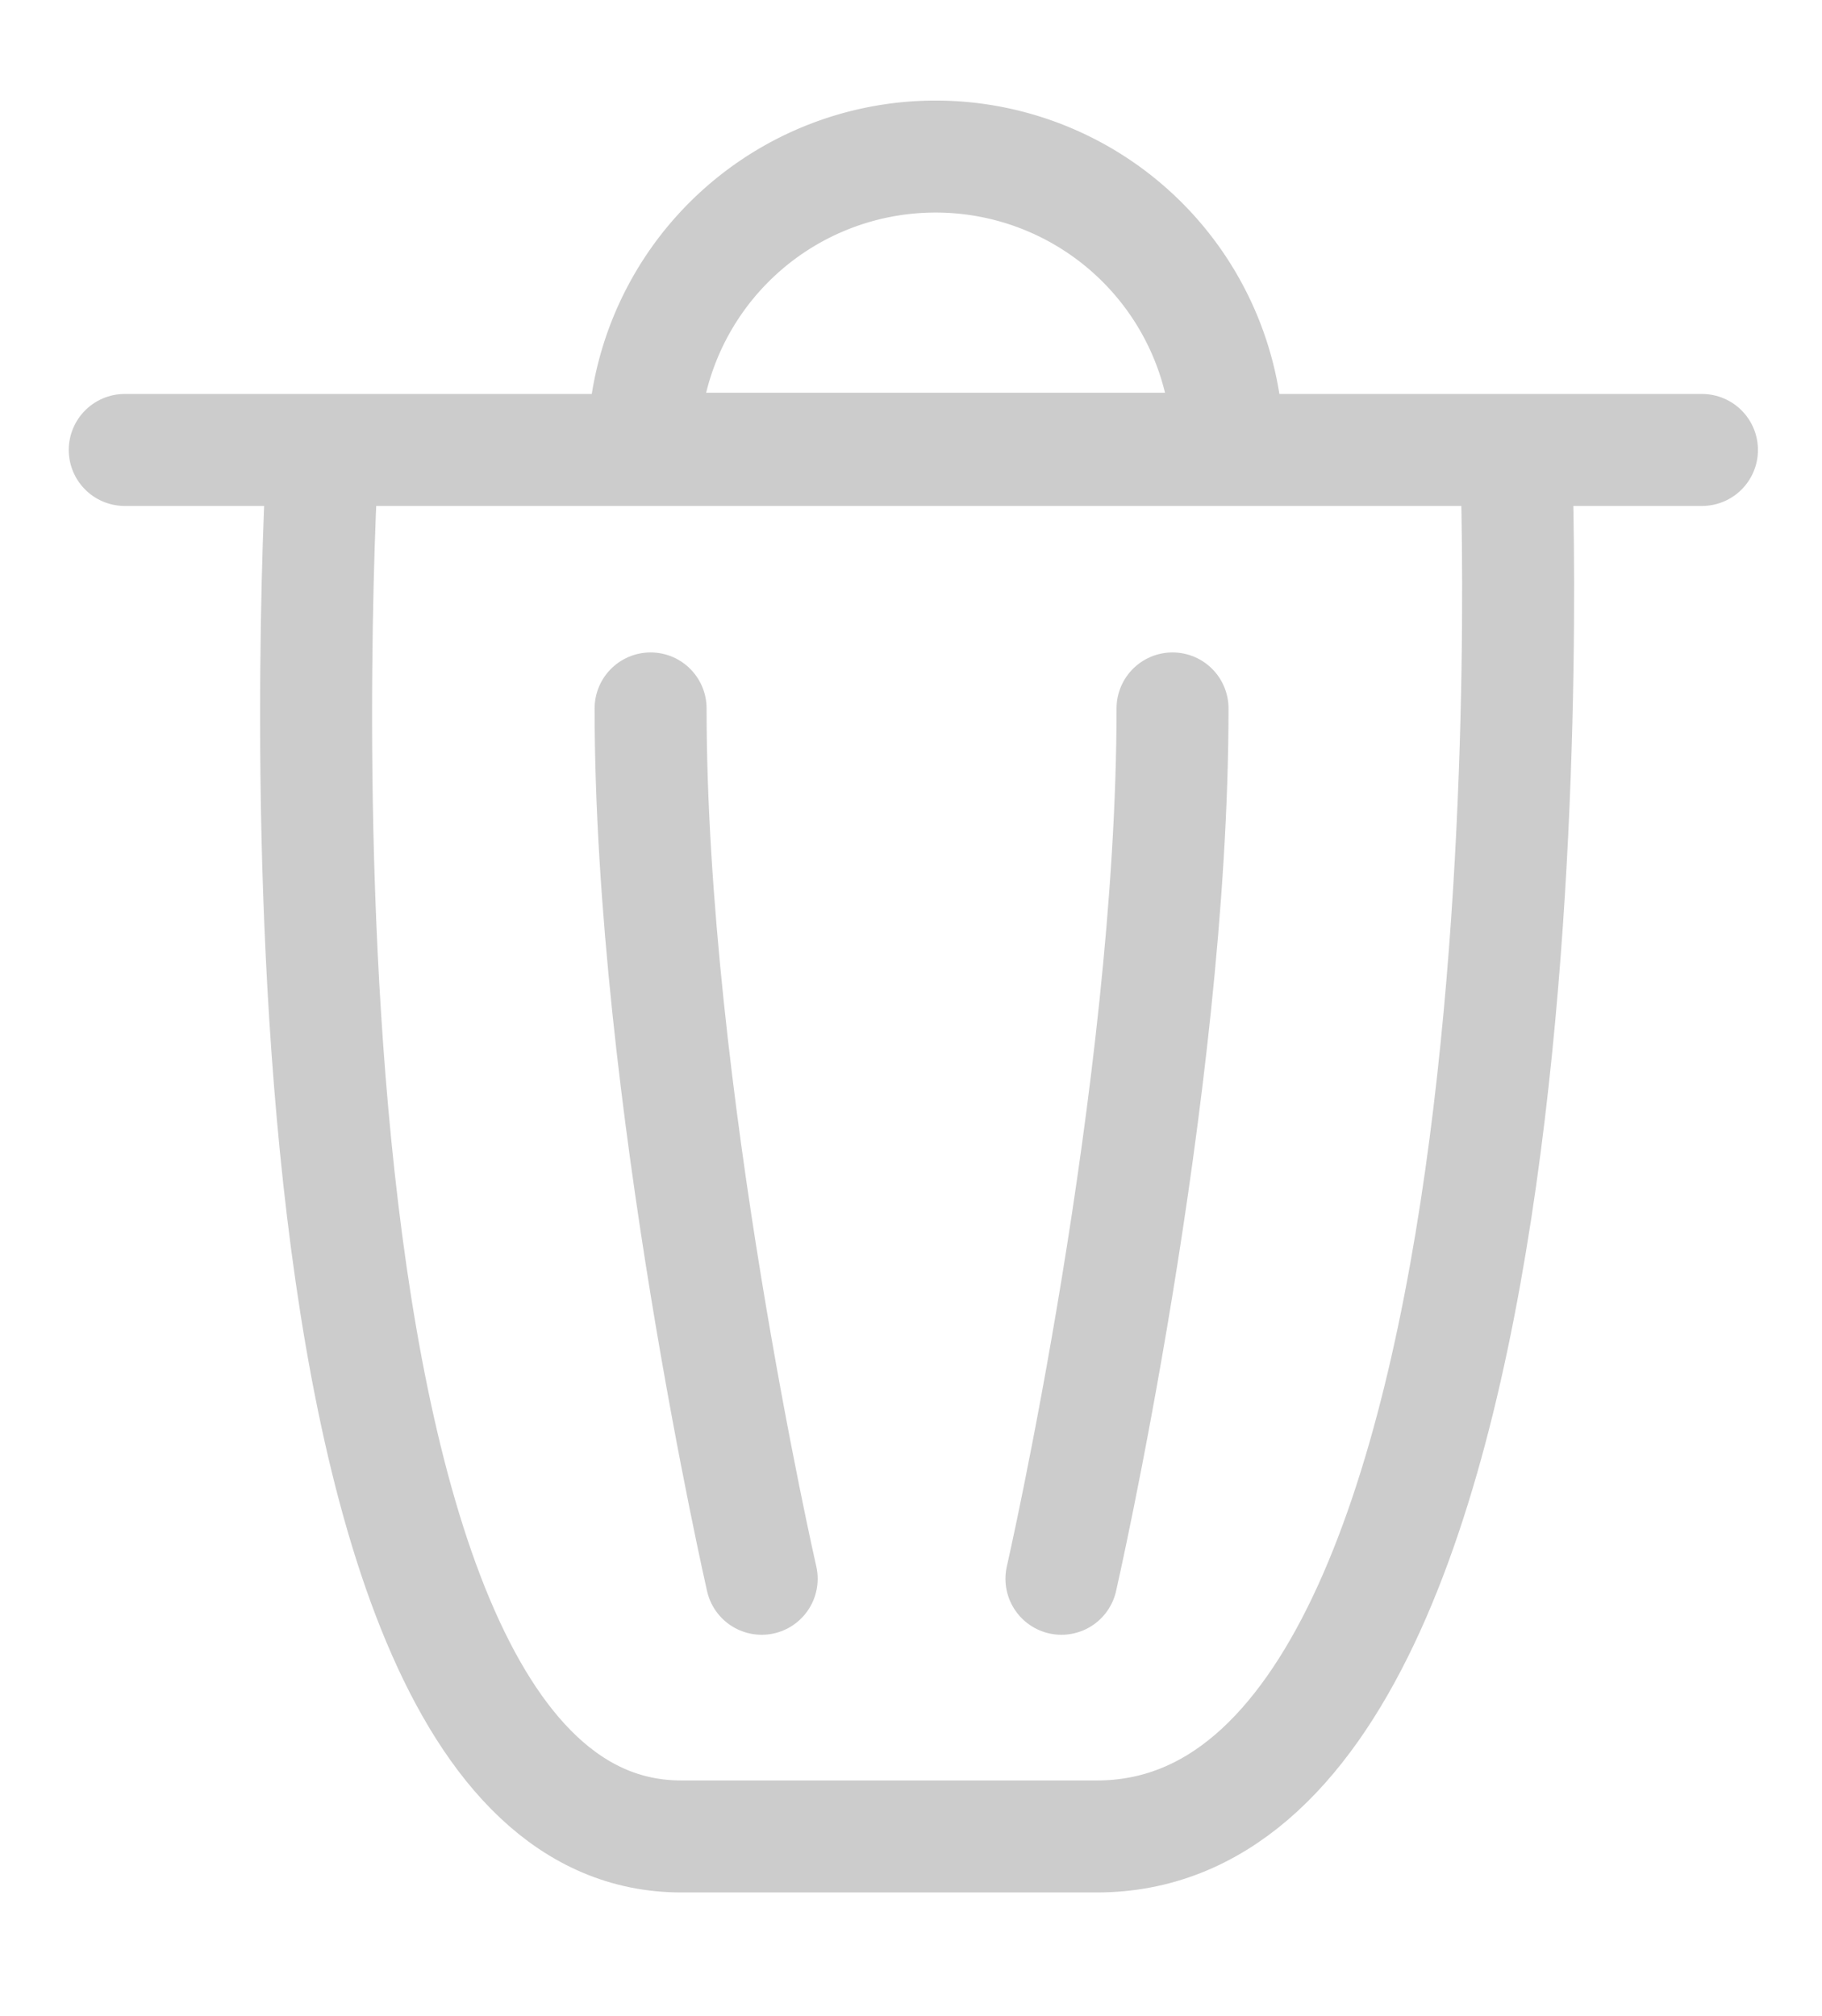 <?xml version="1.0" encoding="UTF-8" standalone="no"?>
<!-- Created with Inkscape (http://www.inkscape.org/) -->

<svg
   width="16.271mm"
   height="18.001mm"
   viewBox="0 0 16.271 18.001"
   version="1.1"
   id="svg5"
   sodipodi:docname="trash.svg"
   inkscape:version="1.1.1 (3bf5ae0d25, 2021-09-20)"
   xmlns:inkscape="http://www.inkscape.org/namespaces/inkscape"
   xmlns:sodipodi="http://sodipodi.sourceforge.net/DTD/sodipodi-0.dtd"
   xmlns="http://www.w3.org/2000/svg"
   xmlns:svg="http://www.w3.org/2000/svg">
  <sodipodi:namedview
     id="namedview7"
     pagecolor="#ffffff"
     bordercolor="#666666"
     borderopacity="1.0"
     inkscape:pageshadow="2"
     inkscape:pageopacity="0.0"
     inkscape:pagecheckerboard="0"
     inkscape:document-units="mm"
     showgrid="false"
     inkscape:zoom="22.627417"
     inkscape:cx="8.7504464"
     inkscape:cy="38.316349"
     inkscape:window-width="2560"
     inkscape:window-height="1414"
     inkscape:window-x="0"
     inkscape:window-y="0"
     inkscape:window-maximized="1"
     inkscape:current-layer="layer1"
     width="16.271mm"
     height="18.001mm" />
  <defs
     id="defs2" />
  <g
     inkscape:label="Layer 1"
     inkscape:groupmode="layer"
     id="layer1"
     transform="translate(-103.271,-42.651)">
    <path
       style="fill:none;stroke:#cccccc;stroke-width:1;stroke-linecap:round;stroke-linejoin:round;stroke-miterlimit:4;stroke-dasharray:none;stroke-opacity:1"
       d="m 104.385,46.669 h 14.085"
       id="path1523"
       sodipodi:nodetypes="cc" />
    <path
       style="fill:#000000;fill-opacity:0;stroke:#cccccc;stroke-width:1;stroke-linecap:round;stroke-linejoin:miter;stroke-miterlimit:4;stroke-dasharray:none;stroke-opacity:1"
       id="path1646"
       sodipodi:type="arc"
       sodipodi:cx="111.6259"
       sodipodi:cy="46.658138"
       sodipodi:rx="2.6087577"
       sodipodi:ry="2.6087577"
       sodipodi:start="3.1415927"
       sodipodi:end="0"
       sodipodi:arc-type="slice"
       d="m 109.017,46.658 a 2.609,2.609 0 0 1 2.609,-2.609 2.609,2.609 0 0 1 2.609,2.609 h -2.609 z" />
    <path
       style="fill:none;stroke:#cccccc;stroke-width:1;stroke-linecap:butt;stroke-linejoin:round;stroke-miterlimit:4;stroke-dasharray:none;stroke-opacity:1"
       d="m 106.152,46.714 c 0,0 -0.759,12.336 3.203,12.336 l 3.711,0 c 4.255,0 3.743,-12.336 3.743,-12.336"
       id="path11195"
       sodipodi:nodetypes="cssc" />
    <path
       style="fill:none;stroke:#cccccc;stroke-width:1;stroke-linecap:round;stroke-linejoin:miter;stroke-miterlimit:4;stroke-dasharray:none;stroke-opacity:1"
       d="m 109.081,48.977 c 0,3.425 0.992,7.772 0.992,7.772"
       id="path15239"
       sodipodi:nodetypes="cc" />
    <path
       style="fill:none;stroke:#cccccc;stroke-width:1;stroke-linecap:round;stroke-linejoin:miter;stroke-miterlimit:4;stroke-dasharray:none;stroke-opacity:1"
       d="m 113.742,48.977 c 0,3.425 -0.992,7.772 -0.992,7.772"
       id="path15685"
       sodipodi:nodetypes="cc" />
  </g>
</svg>
